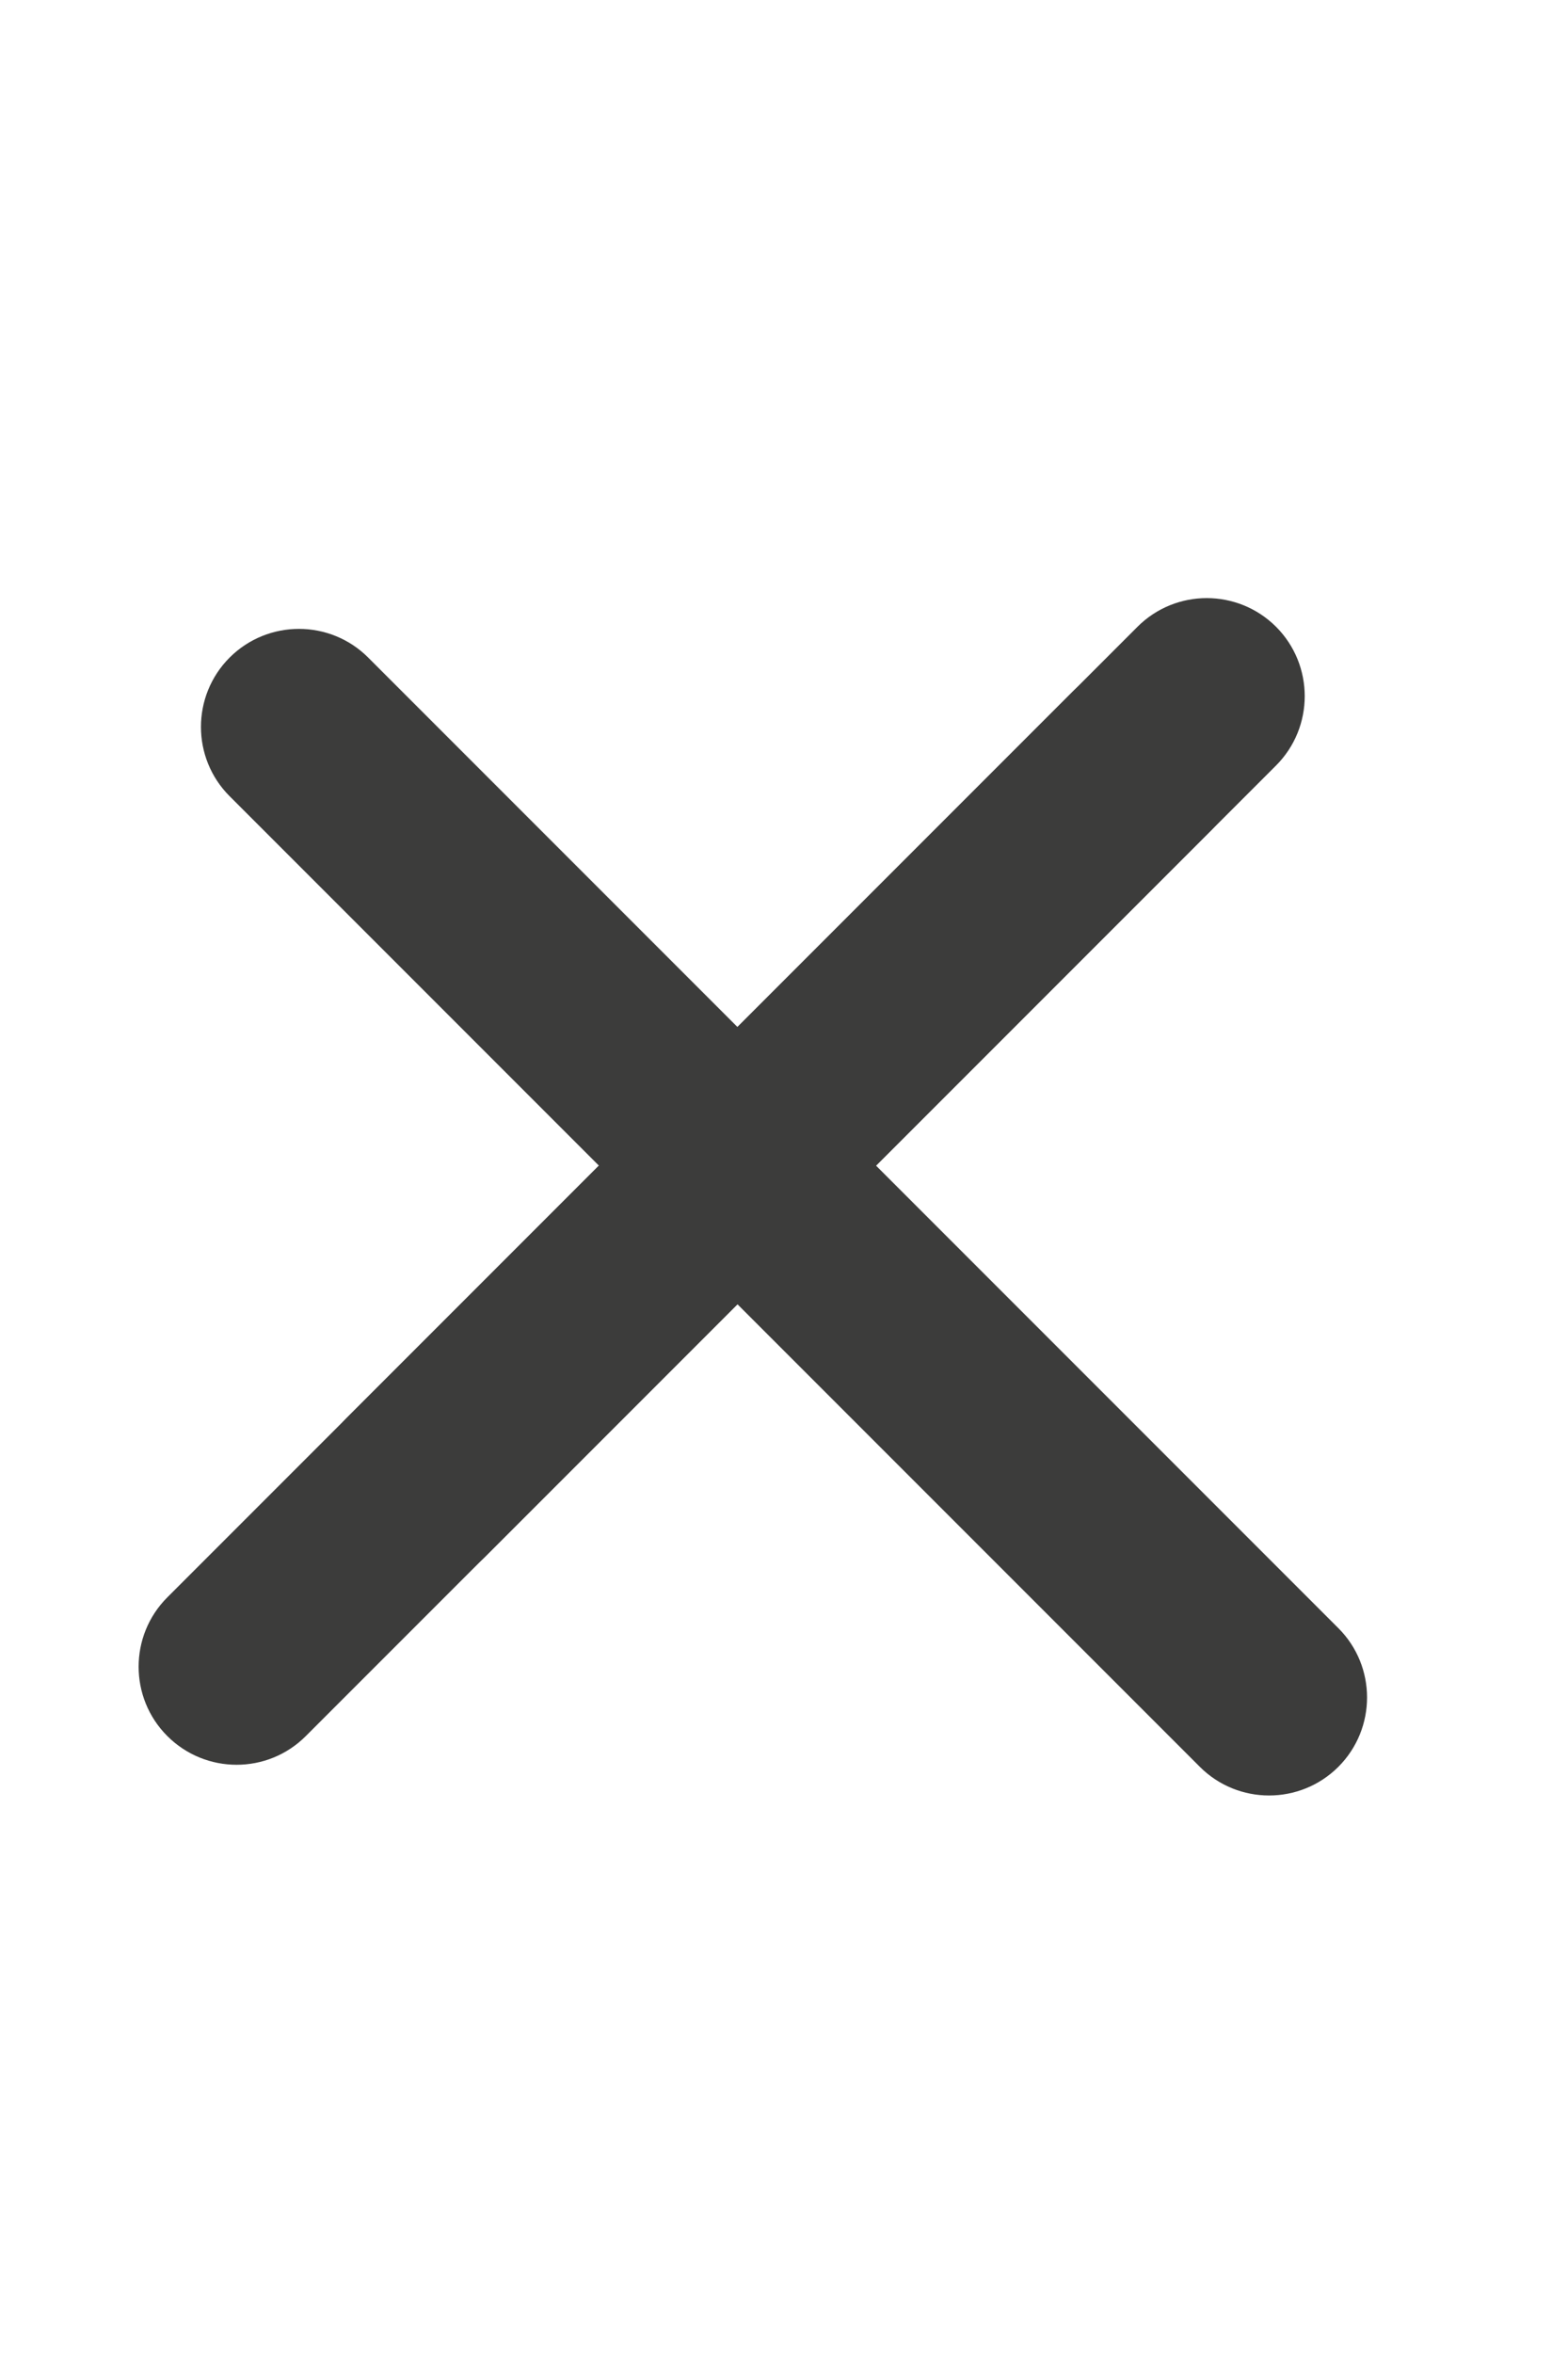 <svg width="16" height="24" viewBox="0 0 16 24" fill="none" xmlns="http://www.w3.org/2000/svg">
<path fill-rule="evenodd" clip-rule="evenodd" d="M2.343 6.707C2.734 6.317 3.367 6.317 3.757 6.707L13.657 16.607C14.047 16.997 14.047 17.63 13.657 18.021C13.266 18.411 12.633 18.411 12.243 18.021L2.343 8.121C1.953 7.731 1.953 7.098 2.343 6.707Z" fill="#3C3C3B"/>
<path fill-rule="evenodd" clip-rule="evenodd" d="M3.707 15.707C3.317 15.317 3.237 14.763 3.53 14.47L10.955 7.045C11.248 6.752 11.802 6.831 12.192 7.222C12.583 7.612 12.662 8.166 12.369 8.459L4.945 15.884C4.652 16.177 4.098 16.098 3.707 15.707Z" fill="#3C3C3B"/>
<path fill-rule="evenodd" clip-rule="evenodd" d="M1.707 17.707C1.317 17.317 1.317 16.683 1.707 16.293L11.607 6.393C11.997 6.003 12.63 6.003 13.021 6.393C13.411 6.784 13.411 7.417 13.021 7.808L3.121 17.707C2.731 18.098 2.098 18.098 1.707 17.707Z" fill="#3C3C3B"/>
</svg>
